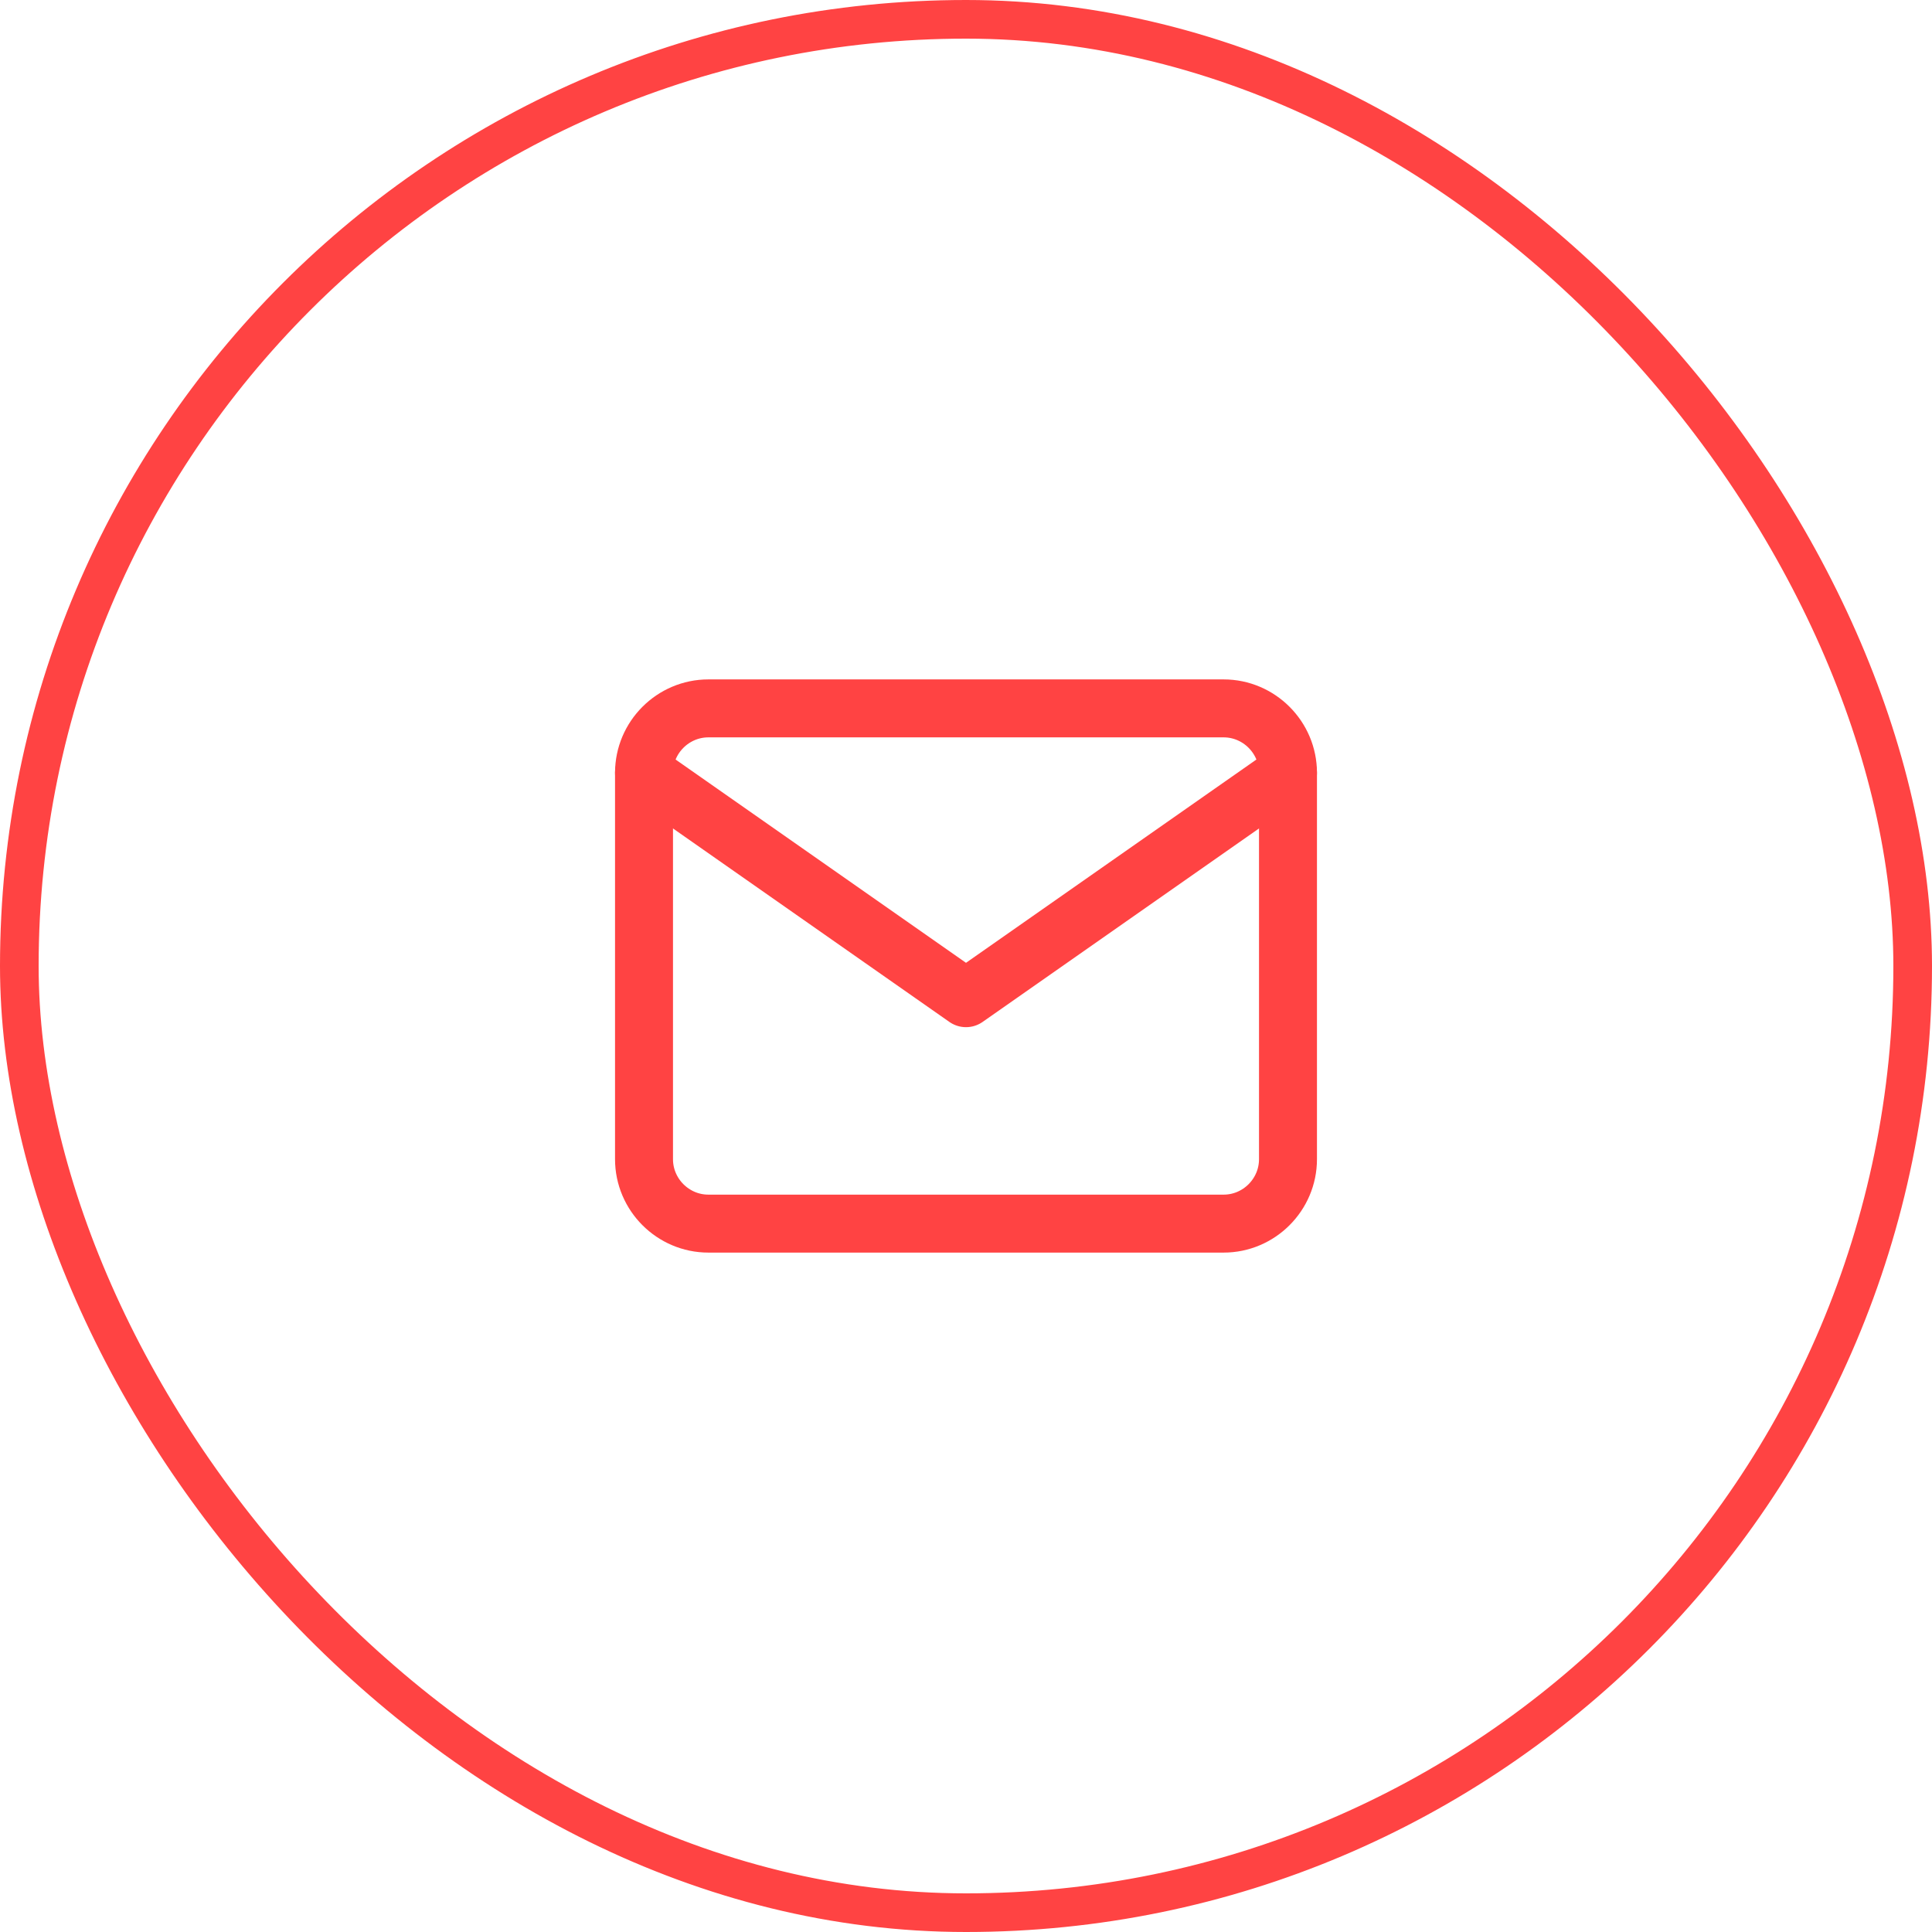 <svg width="50" height="50" viewBox="0 0 50 50" fill="none" xmlns="http://www.w3.org/2000/svg">
<rect x="0.5" y="0.5" width="49" height="49" rx="24.5" stroke="#FF4343"/>
<path d="M18.333 18.333H31.667C32.583 18.333 33.333 19.083 33.333 20V30C33.333 30.917 32.583 31.667 31.667 31.667H18.333C17.417 31.667 16.667 30.917 16.667 30V20C16.667 19.083 17.417 18.333 18.333 18.333Z" stroke="#FF4343" stroke-width="1.5" stroke-linecap="round" stroke-linejoin="round"/>
<path d="M33.333 20L25 25.833L16.667 20" stroke="#FF4343" stroke-width="1.5" stroke-linecap="round" stroke-linejoin="round"/>
</svg>
